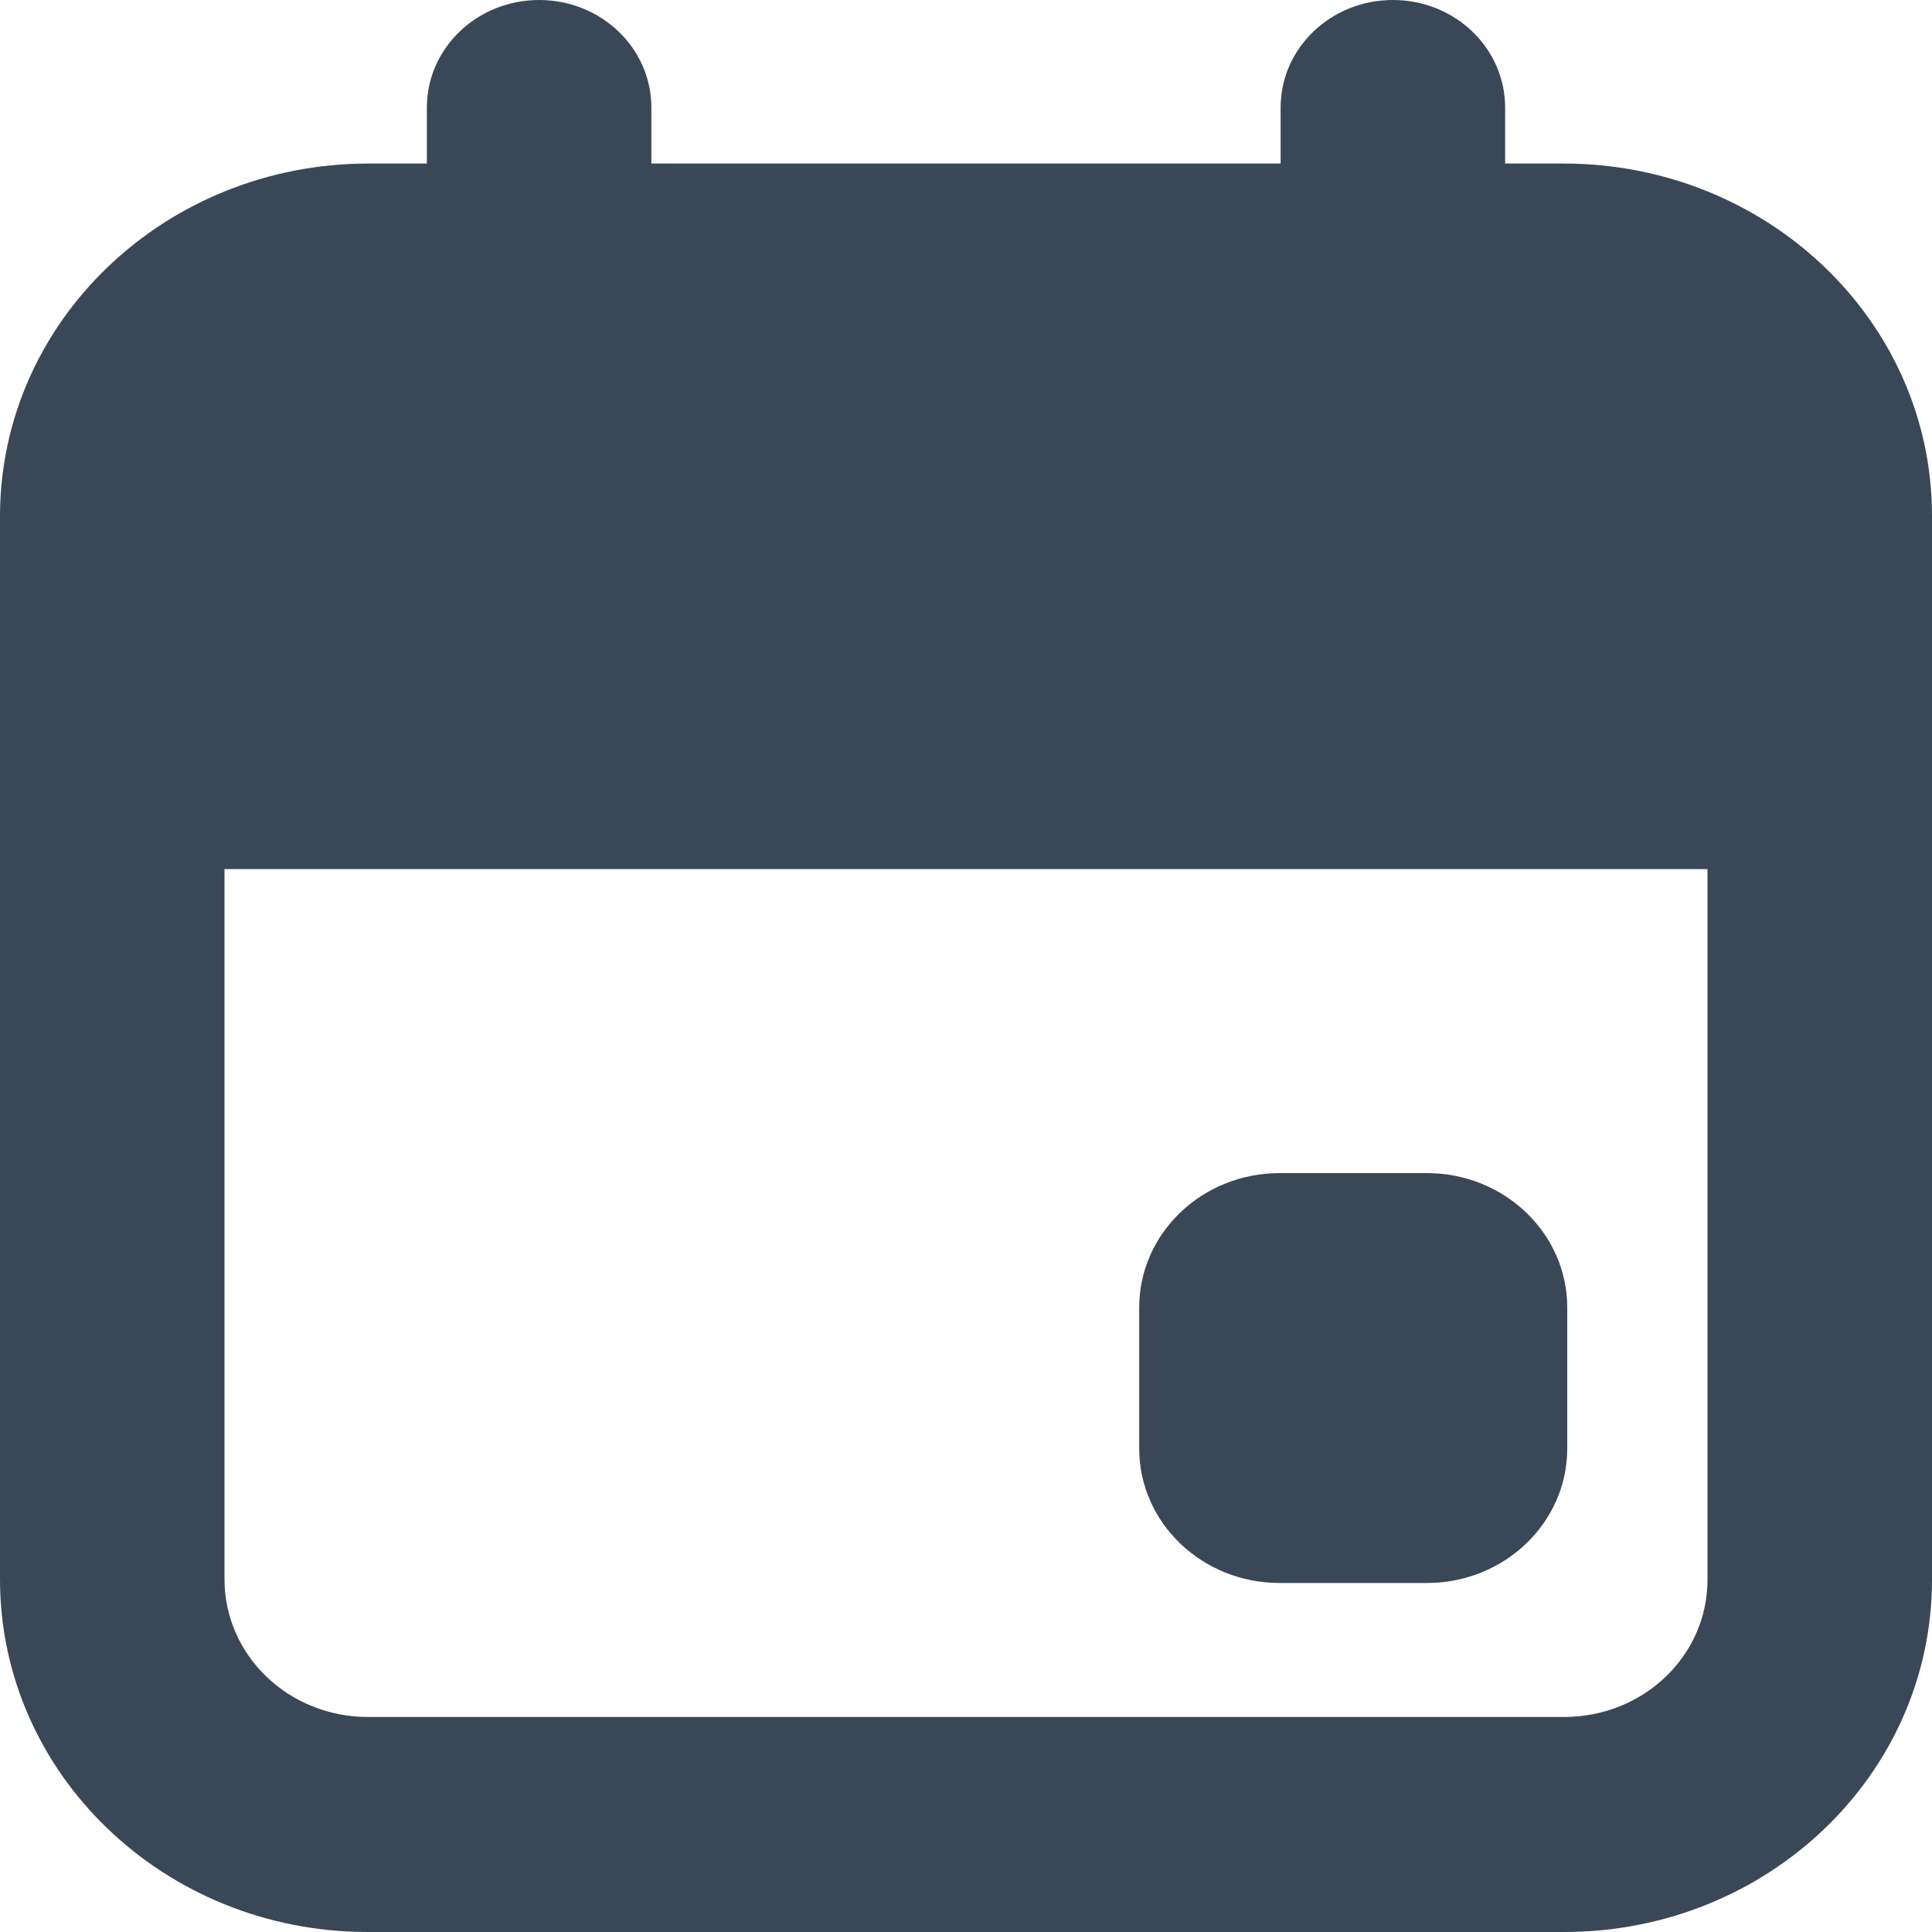 <svg width="20" height="20" viewBox="0 0 20 20" fill="none" xmlns="http://www.w3.org/2000/svg">
<path d="M13.246 12.144C12.444 12.144 11.793 12.767 11.793 13.535V14.995C11.793 15.764 12.444 16.387 13.246 16.387H14.771C15.573 16.387 16.224 15.764 16.224 14.995V13.535C16.224 12.767 15.573 12.144 14.771 12.144H13.246Z" fill="#3A4757"/>
<path fill-rule="evenodd" clip-rule="evenodd" d="M5.581 0C6.223 0 6.743 0.498 6.743 1.113V1.693H13.257V1.113C13.257 0.498 13.777 0 14.419 0C15.061 0 15.581 0.498 15.581 1.113V1.693H16.186C18.29 1.693 20 3.32 20 5.34V16.353C20 18.37 18.297 20 16.191 20H3.808C1.699 20 0 18.362 0 16.348V5.345C0 3.328 1.707 1.693 3.814 1.693H4.419V1.113C4.419 0.498 4.939 0 5.581 0ZM17.676 8.997H2.324V16.348C2.324 17.138 2.989 17.774 3.808 17.774H16.191C17.014 17.774 17.676 17.14 17.676 16.353V8.997Z" fill="#3A4757"/>
</svg>